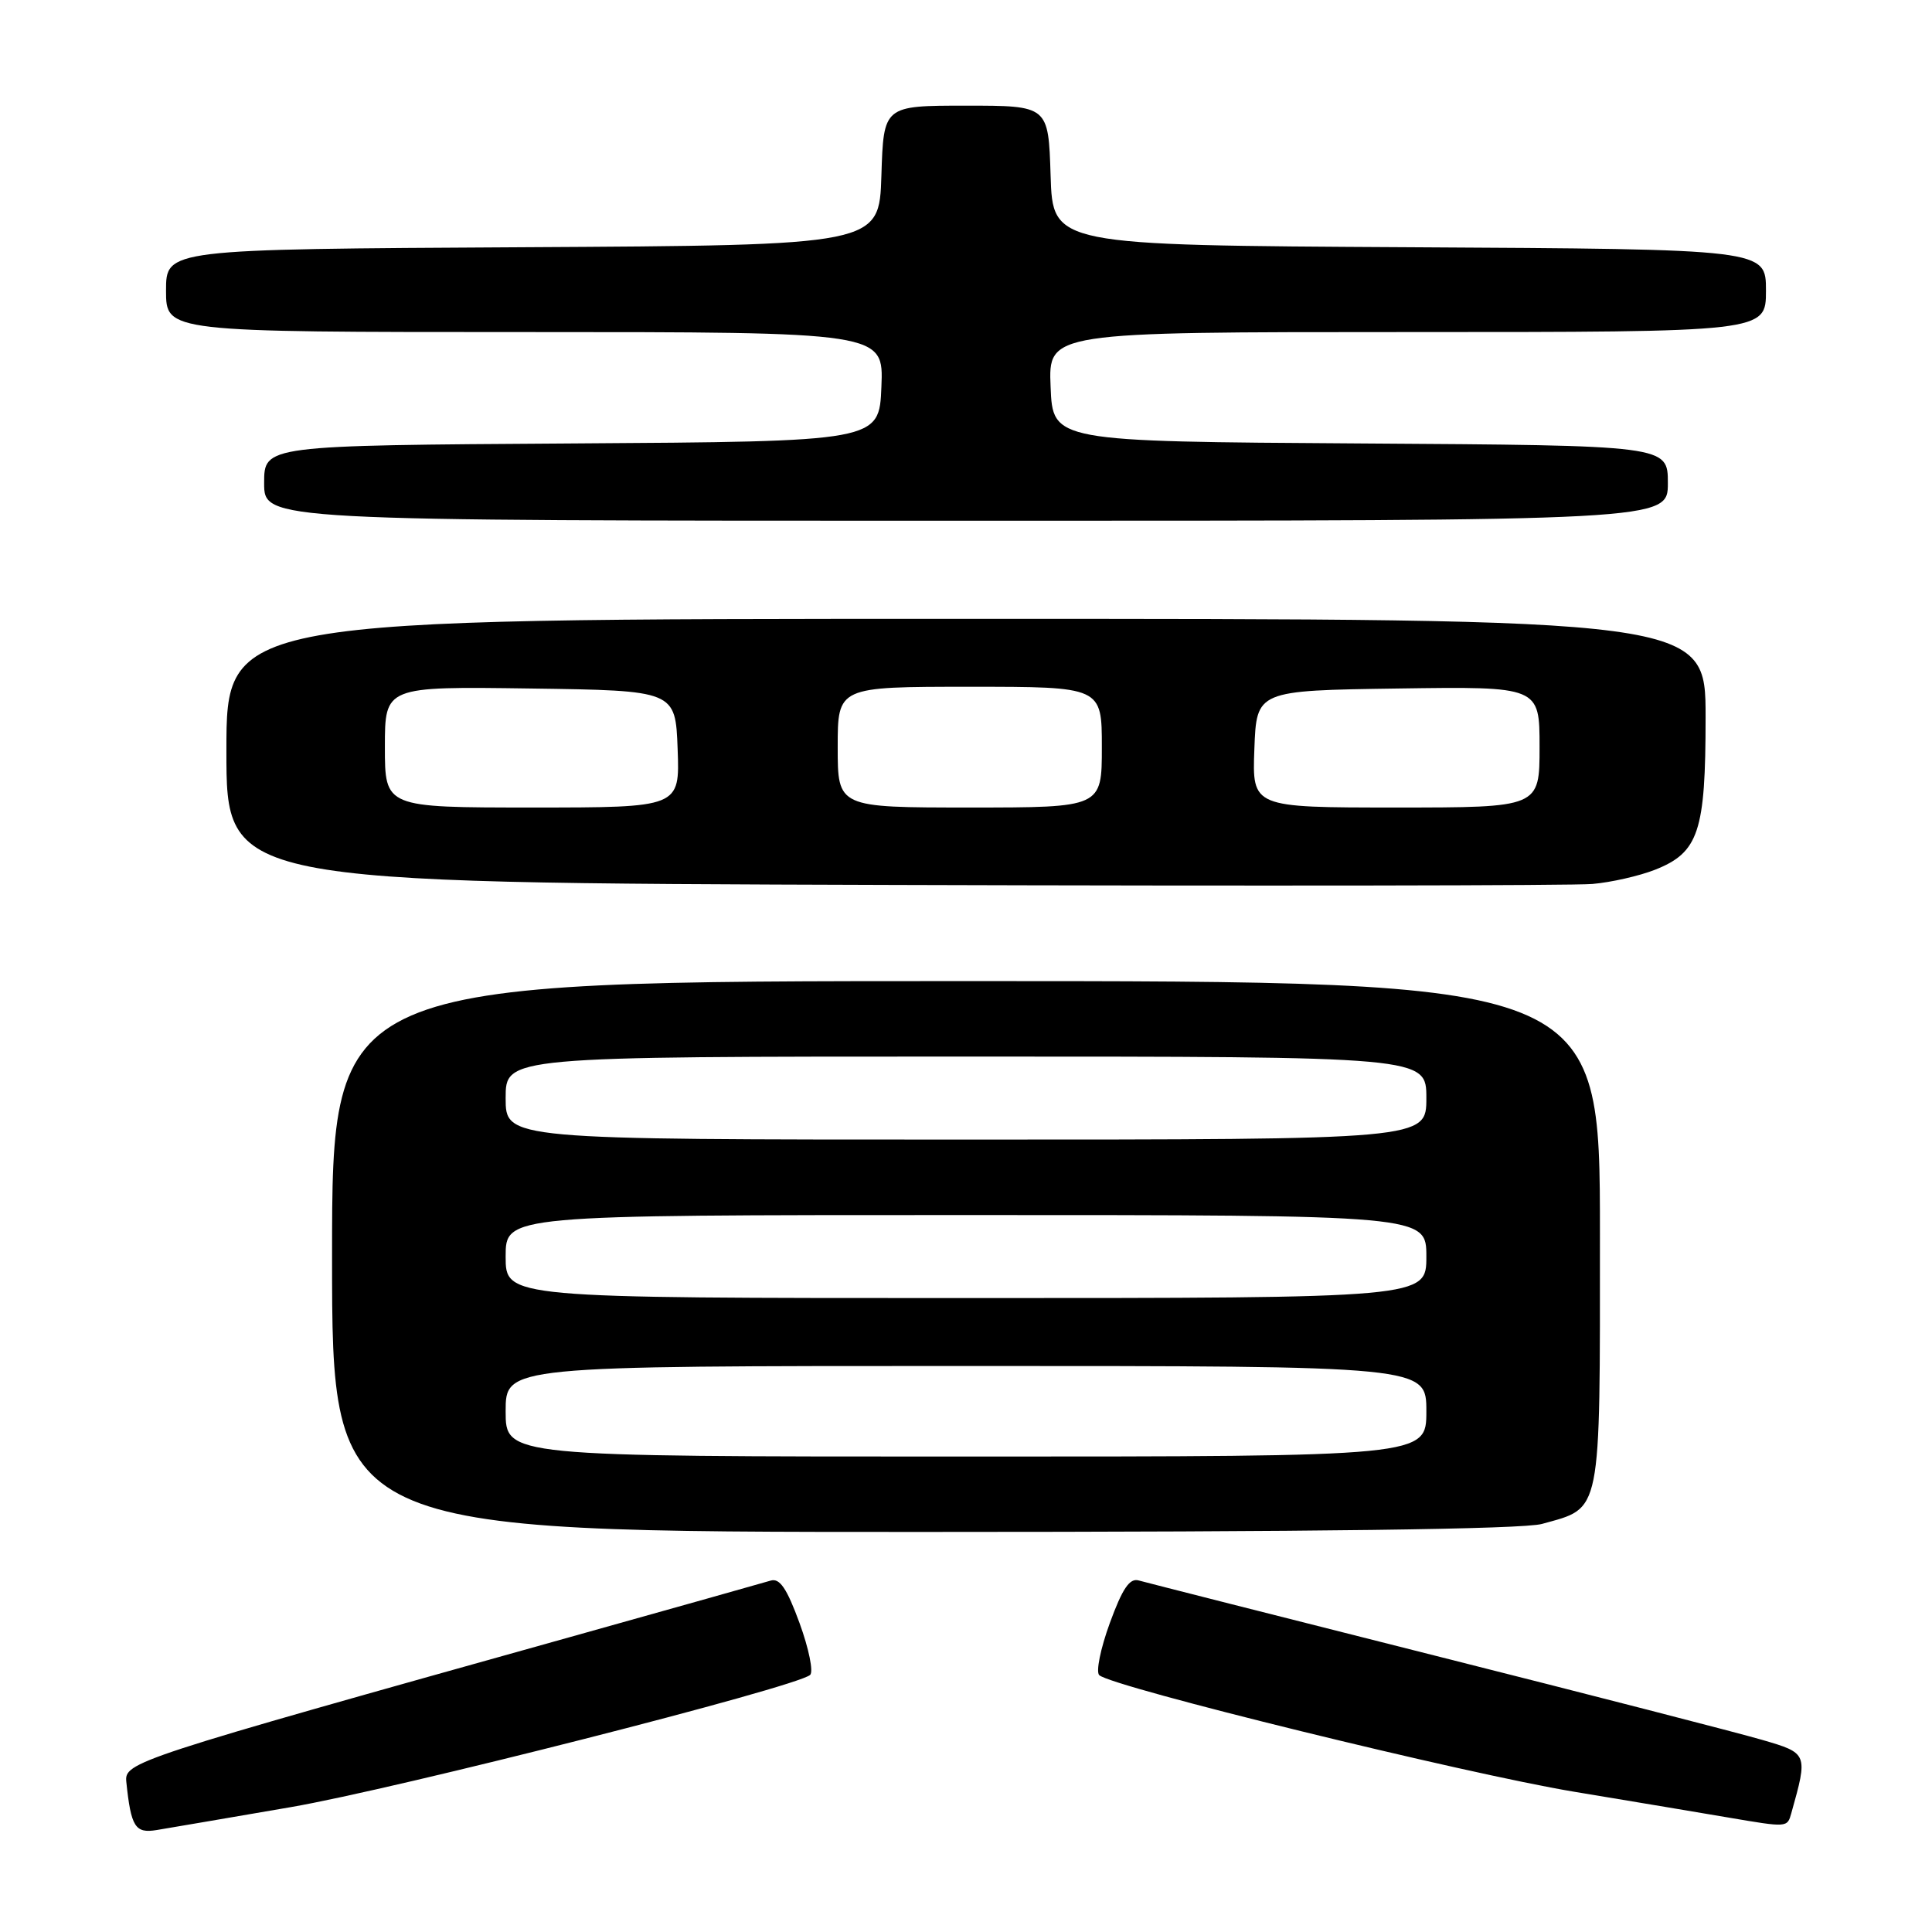 <?xml version="1.0" encoding="UTF-8" standalone="no"?>
<!DOCTYPE svg PUBLIC "-//W3C//DTD SVG 1.1//EN" "http://www.w3.org/Graphics/SVG/1.1/DTD/svg11.dtd" >
<svg xmlns="http://www.w3.org/2000/svg" xmlns:xlink="http://www.w3.org/1999/xlink" version="1.1" viewBox="0 0 256 256">
 <g >
 <path fill="currentColor"
d=" M 38.50 239.46 C 52.45 237.06 105.45 223.58 107.34 221.94 C 107.81 221.54 107.18 218.46 105.95 215.08 C 104.26 210.46 103.32 209.07 102.11 209.44 C 101.22 209.71 89.25 213.08 75.50 216.93 C 17.35 233.20 16.47 233.49 16.74 236.13 C 17.36 242.09 17.91 242.96 20.76 242.49 C 22.27 242.24 30.25 240.88 38.50 239.46 Z  M 237.36 240.25 C 239.58 232.34 239.57 232.31 233.45 230.53 C 230.33 229.62 210.84 224.60 190.14 219.38 C 169.44 214.16 151.78 209.67 150.89 209.42 C 149.68 209.07 148.73 210.48 147.05 215.08 C 145.82 218.46 145.19 221.55 145.66 221.97 C 147.41 223.54 194.13 235.01 208.50 237.40 C 216.75 238.77 225.97 240.31 229.00 240.83 C 236.88 242.17 236.82 242.17 237.36 240.25 Z  M 204.31 201.93 C 212.29 199.71 212.00 201.18 212.00 163.50 C 212.00 130.00 212.00 130.00 128.00 130.00 C 44.00 130.00 44.00 130.00 44.00 166.50 C 44.00 203.00 44.00 203.00 122.25 202.99 C 174.26 202.99 201.78 202.63 204.31 201.93 Z  M 219.29 115.25 C 225.09 112.96 226.00 110.22 226.00 95.05 C 226.00 82.00 226.00 82.00 128.00 82.00 C 30.00 82.00 30.00 82.00 30.00 99.49 C 30.00 116.99 30.00 116.99 118.25 117.26 C 166.79 117.41 208.53 117.35 211.00 117.13 C 213.47 116.92 217.20 116.07 219.29 115.25 Z  M 221.00 64.01 C 221.00 59.02 221.00 59.02 180.25 58.76 C 139.50 58.50 139.50 58.50 139.21 51.25 C 138.91 44.00 138.91 44.00 186.46 44.00 C 234.00 44.00 234.00 44.00 234.00 38.51 C 234.00 33.02 234.00 33.02 186.75 32.76 C 139.50 32.50 139.50 32.50 139.21 23.25 C 138.92 14.00 138.92 14.00 128.00 14.00 C 117.08 14.00 117.08 14.00 116.79 23.25 C 116.50 32.50 116.50 32.50 69.25 32.76 C 22.00 33.02 22.00 33.02 22.00 38.51 C 22.00 44.00 22.00 44.00 69.54 44.00 C 117.09 44.00 117.09 44.00 116.79 51.25 C 116.50 58.50 116.50 58.50 75.75 58.76 C 35.00 59.02 35.00 59.02 35.00 64.01 C 35.00 69.00 35.00 69.00 128.00 69.00 C 221.00 69.00 221.00 69.00 221.00 64.01 Z  M 67.00 187.00 C 67.00 181.00 67.00 181.00 128.00 181.00 C 189.00 181.00 189.00 181.00 189.00 187.00 C 189.00 193.00 189.00 193.00 128.00 193.00 C 67.00 193.00 67.00 193.00 67.00 187.00 Z  M 67.00 166.50 C 67.00 161.00 67.00 161.00 128.00 161.00 C 189.00 161.00 189.00 161.00 189.00 166.50 C 189.00 172.00 189.00 172.00 128.00 172.00 C 67.00 172.00 67.00 172.00 67.00 166.50 Z  M 67.00 145.50 C 67.00 140.00 67.00 140.00 128.00 140.00 C 189.00 140.00 189.00 140.00 189.00 145.50 C 189.00 151.00 189.00 151.00 128.00 151.00 C 67.00 151.00 67.00 151.00 67.00 145.50 Z  M 51.00 98.98 C 51.00 90.96 51.00 90.96 70.25 91.23 C 89.50 91.50 89.50 91.50 89.79 99.25 C 90.08 107.00 90.08 107.00 70.54 107.00 C 51.00 107.00 51.00 107.00 51.00 98.98 Z  M 111.00 99.00 C 111.00 91.00 111.00 91.00 128.50 91.00 C 146.00 91.00 146.00 91.00 146.00 99.00 C 146.00 107.00 146.00 107.00 128.50 107.00 C 111.00 107.00 111.00 107.00 111.00 99.00 Z  M 166.21 99.25 C 166.50 91.50 166.50 91.50 185.25 91.23 C 204.00 90.96 204.00 90.96 204.00 98.98 C 204.00 107.00 204.00 107.00 184.96 107.00 C 165.92 107.00 165.92 107.00 166.21 99.25 Z "/>
</g>
</svg>